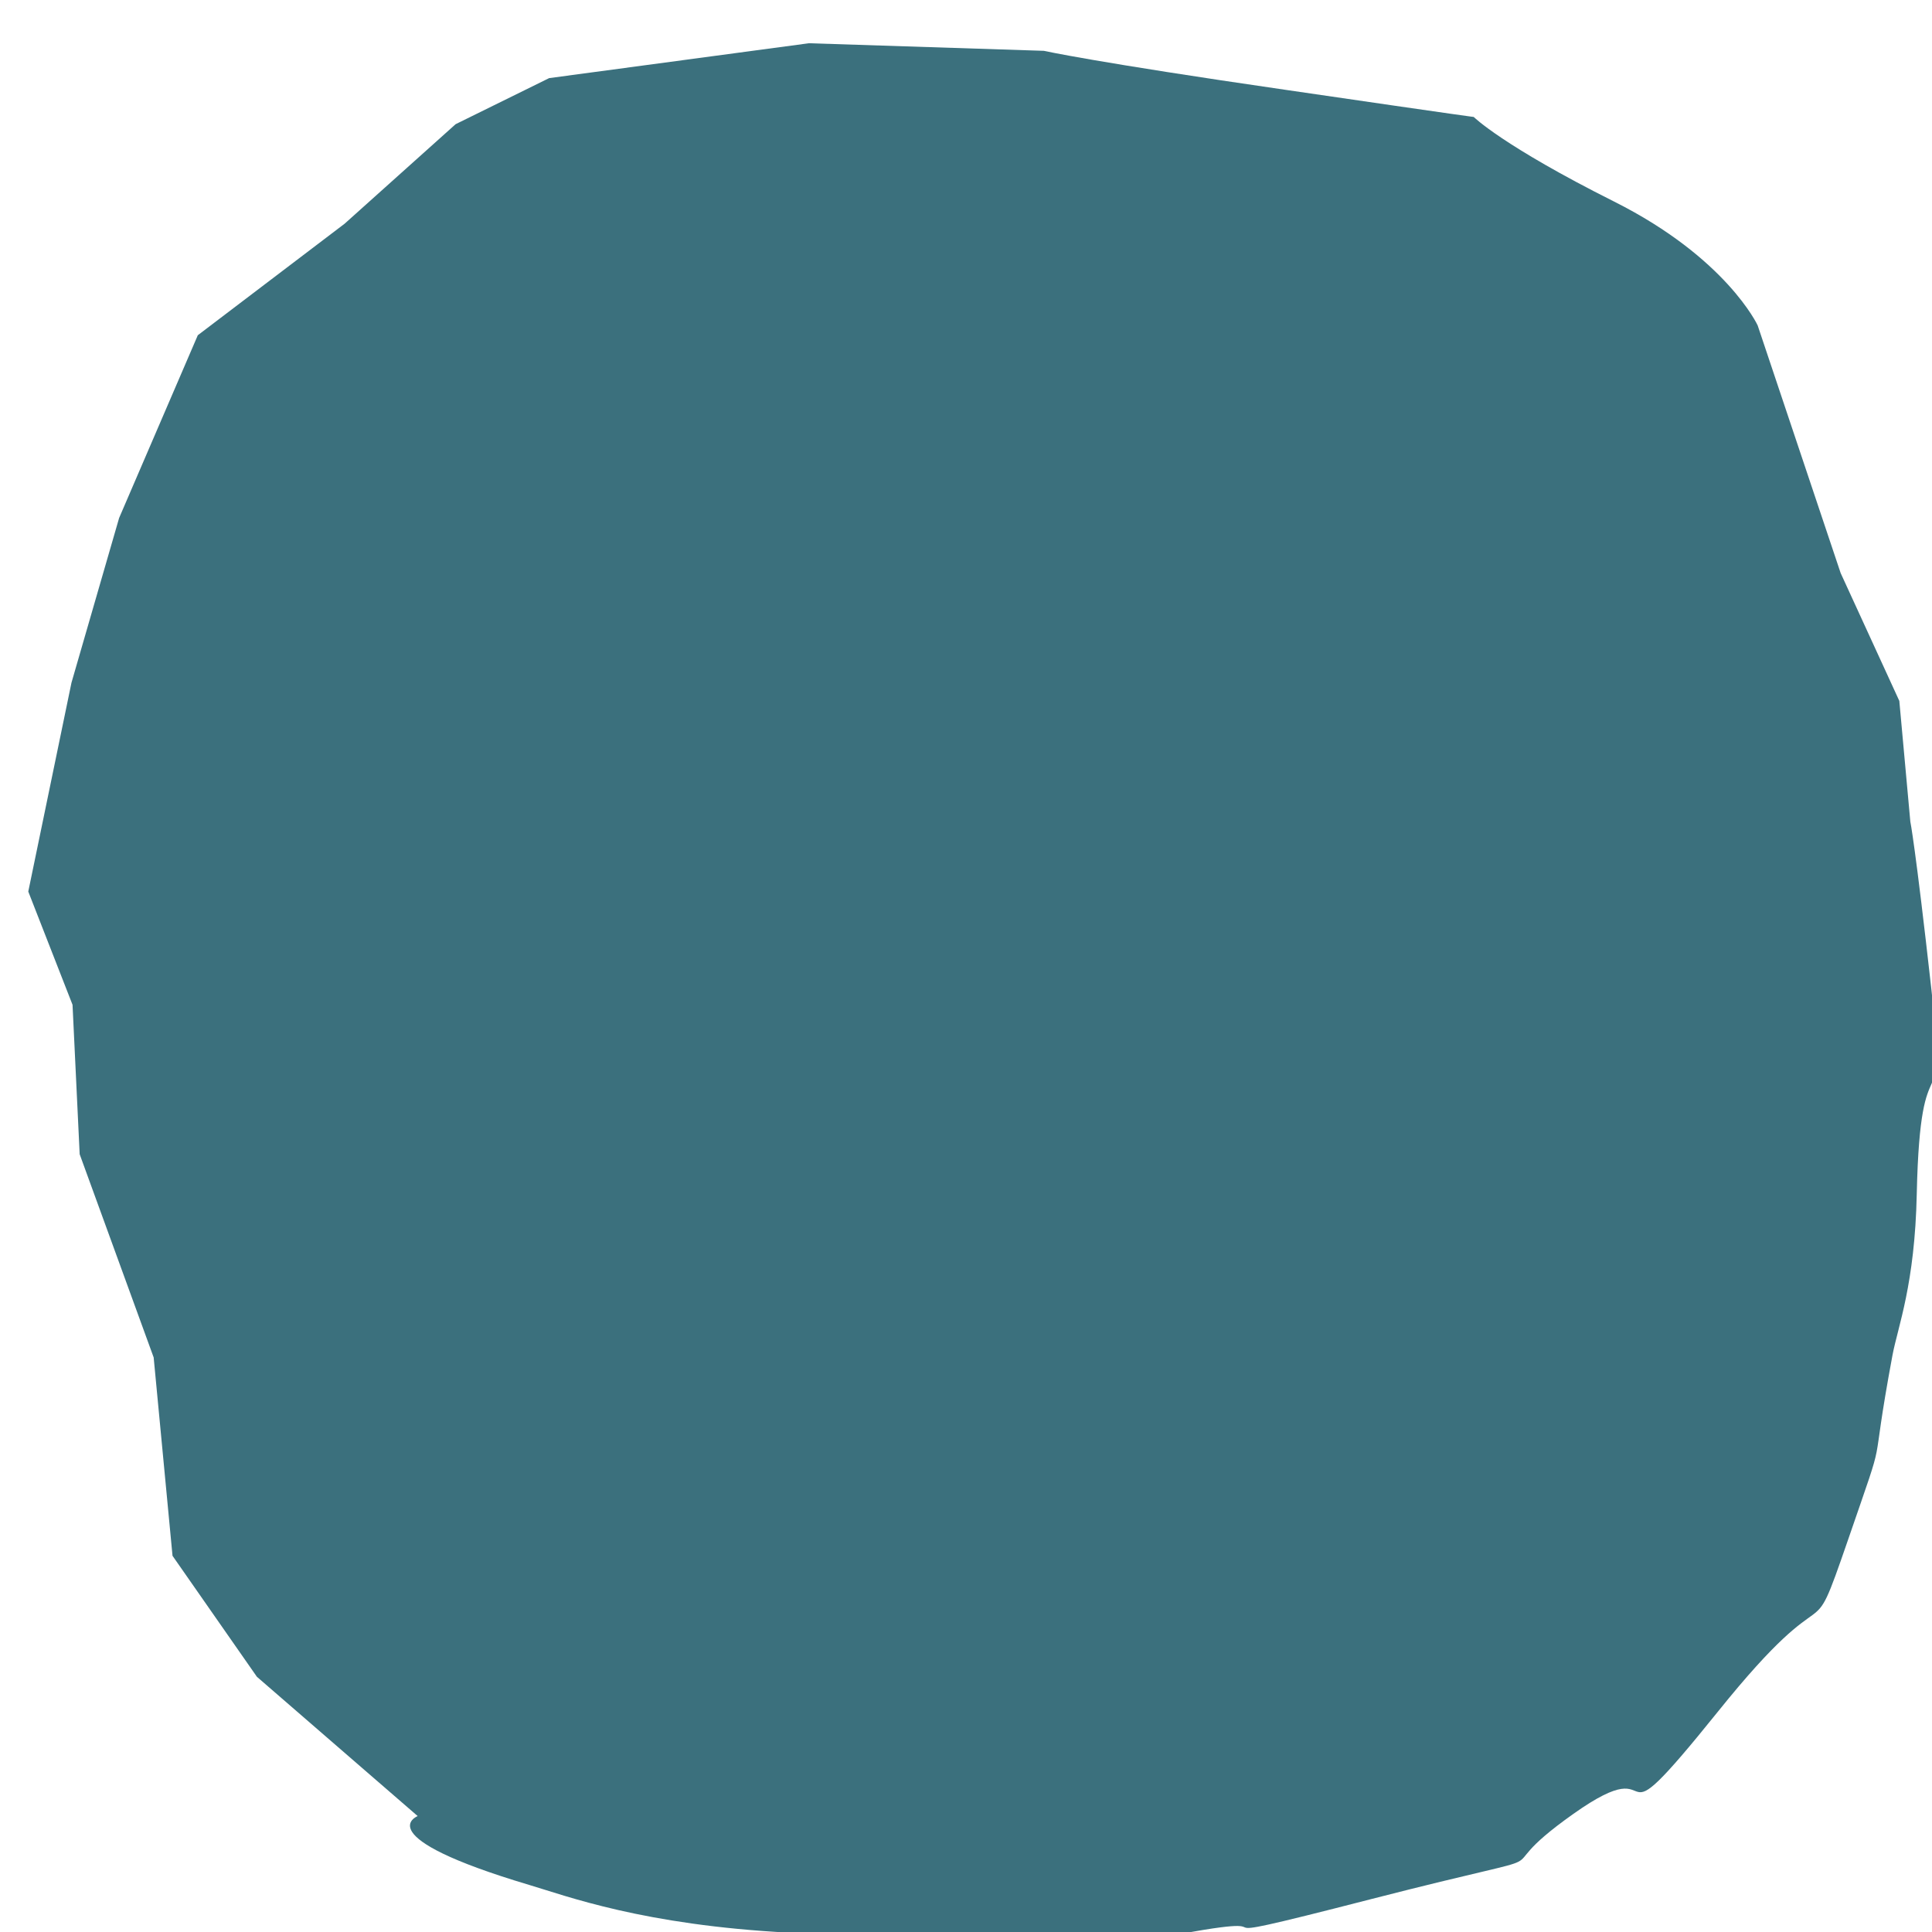 <?xml version="1.0" encoding="UTF-8" standalone="no"?>
<!DOCTYPE svg PUBLIC "-//W3C//DTD SVG 1.1//EN" "http://www.w3.org/Graphics/SVG/1.1/DTD/svg11.dtd">
<svg width="100%" height="100%" viewBox="0 0 50 50" version="1.1" xmlns="http://www.w3.org/2000/svg" xmlns:xlink="http://www.w3.org/1999/xlink" xml:space="preserve" xmlns:serif="http://www.serif.com/" style="fill-rule:evenodd;clip-rule:evenodd;stroke-linejoin:round;stroke-miterlimit:2;">
    <g transform="matrix(1,0,0,1,-4555,-3455)">
        <g transform="matrix(0.303,0,0,0.293,4118.93,2653.51)">
            <path d="M1456.07,2765.07L1449.35,2781.21L1445.28,2795.76L1441.59,2814.21L1445.37,2824.21L1445.98,2837.41L1452.3,2855.36L1453.91,2872.88L1461.12,2883.57L1474.85,2895.87C1474.85,2895.87 1470.46,2897.66 1484.37,2901.95C1487.54,2902.92 1494.1,2905.5 1506.62,2906.17C1534.39,2907.64 1522.53,2909.77 1537.67,2906.73C1552.81,2903.68 1537.29,2908.26 1556.34,2903.19C1575.4,2898.13 1564.96,2901.98 1573.54,2895.69C1582.12,2889.39 1575.66,2899.81 1585.91,2886.64C1596.15,2873.46 1593.45,2882.17 1597.02,2871.47C1600.58,2860.78 1598.7,2866.91 1600.82,2855.14C1601.28,2852.63 1602.73,2848.9 1602.89,2840.91C1603.2,2826.2 1605.53,2835.71 1604.14,2822.86C1602.75,2810.02 1602.34,2808.03 1602.34,2808.03L1601.4,2797.37L1596.39,2786.08L1589.3,2764.2C1589.3,2764.2 1586.64,2758.25 1577.05,2753.27C1567.47,2748.3 1565.05,2745.79 1565.05,2745.79C1565.05,2745.79 1565.22,2745.85 1548.94,2743.39C1532.66,2740.95 1528.33,2739.95 1528.33,2739.95L1508.27,2739.28L1486.08,2742.36L1478.09,2746.43L1468.61,2755.22L1456.07,2765.07Z" style="fill:rgb(59,112,125);"/>
        </g>
        <g id="Menu-illustration" serif:id="Menu illustration">
        </g>
        <g id="Logotype">
        </g>
    </g>
</svg>
